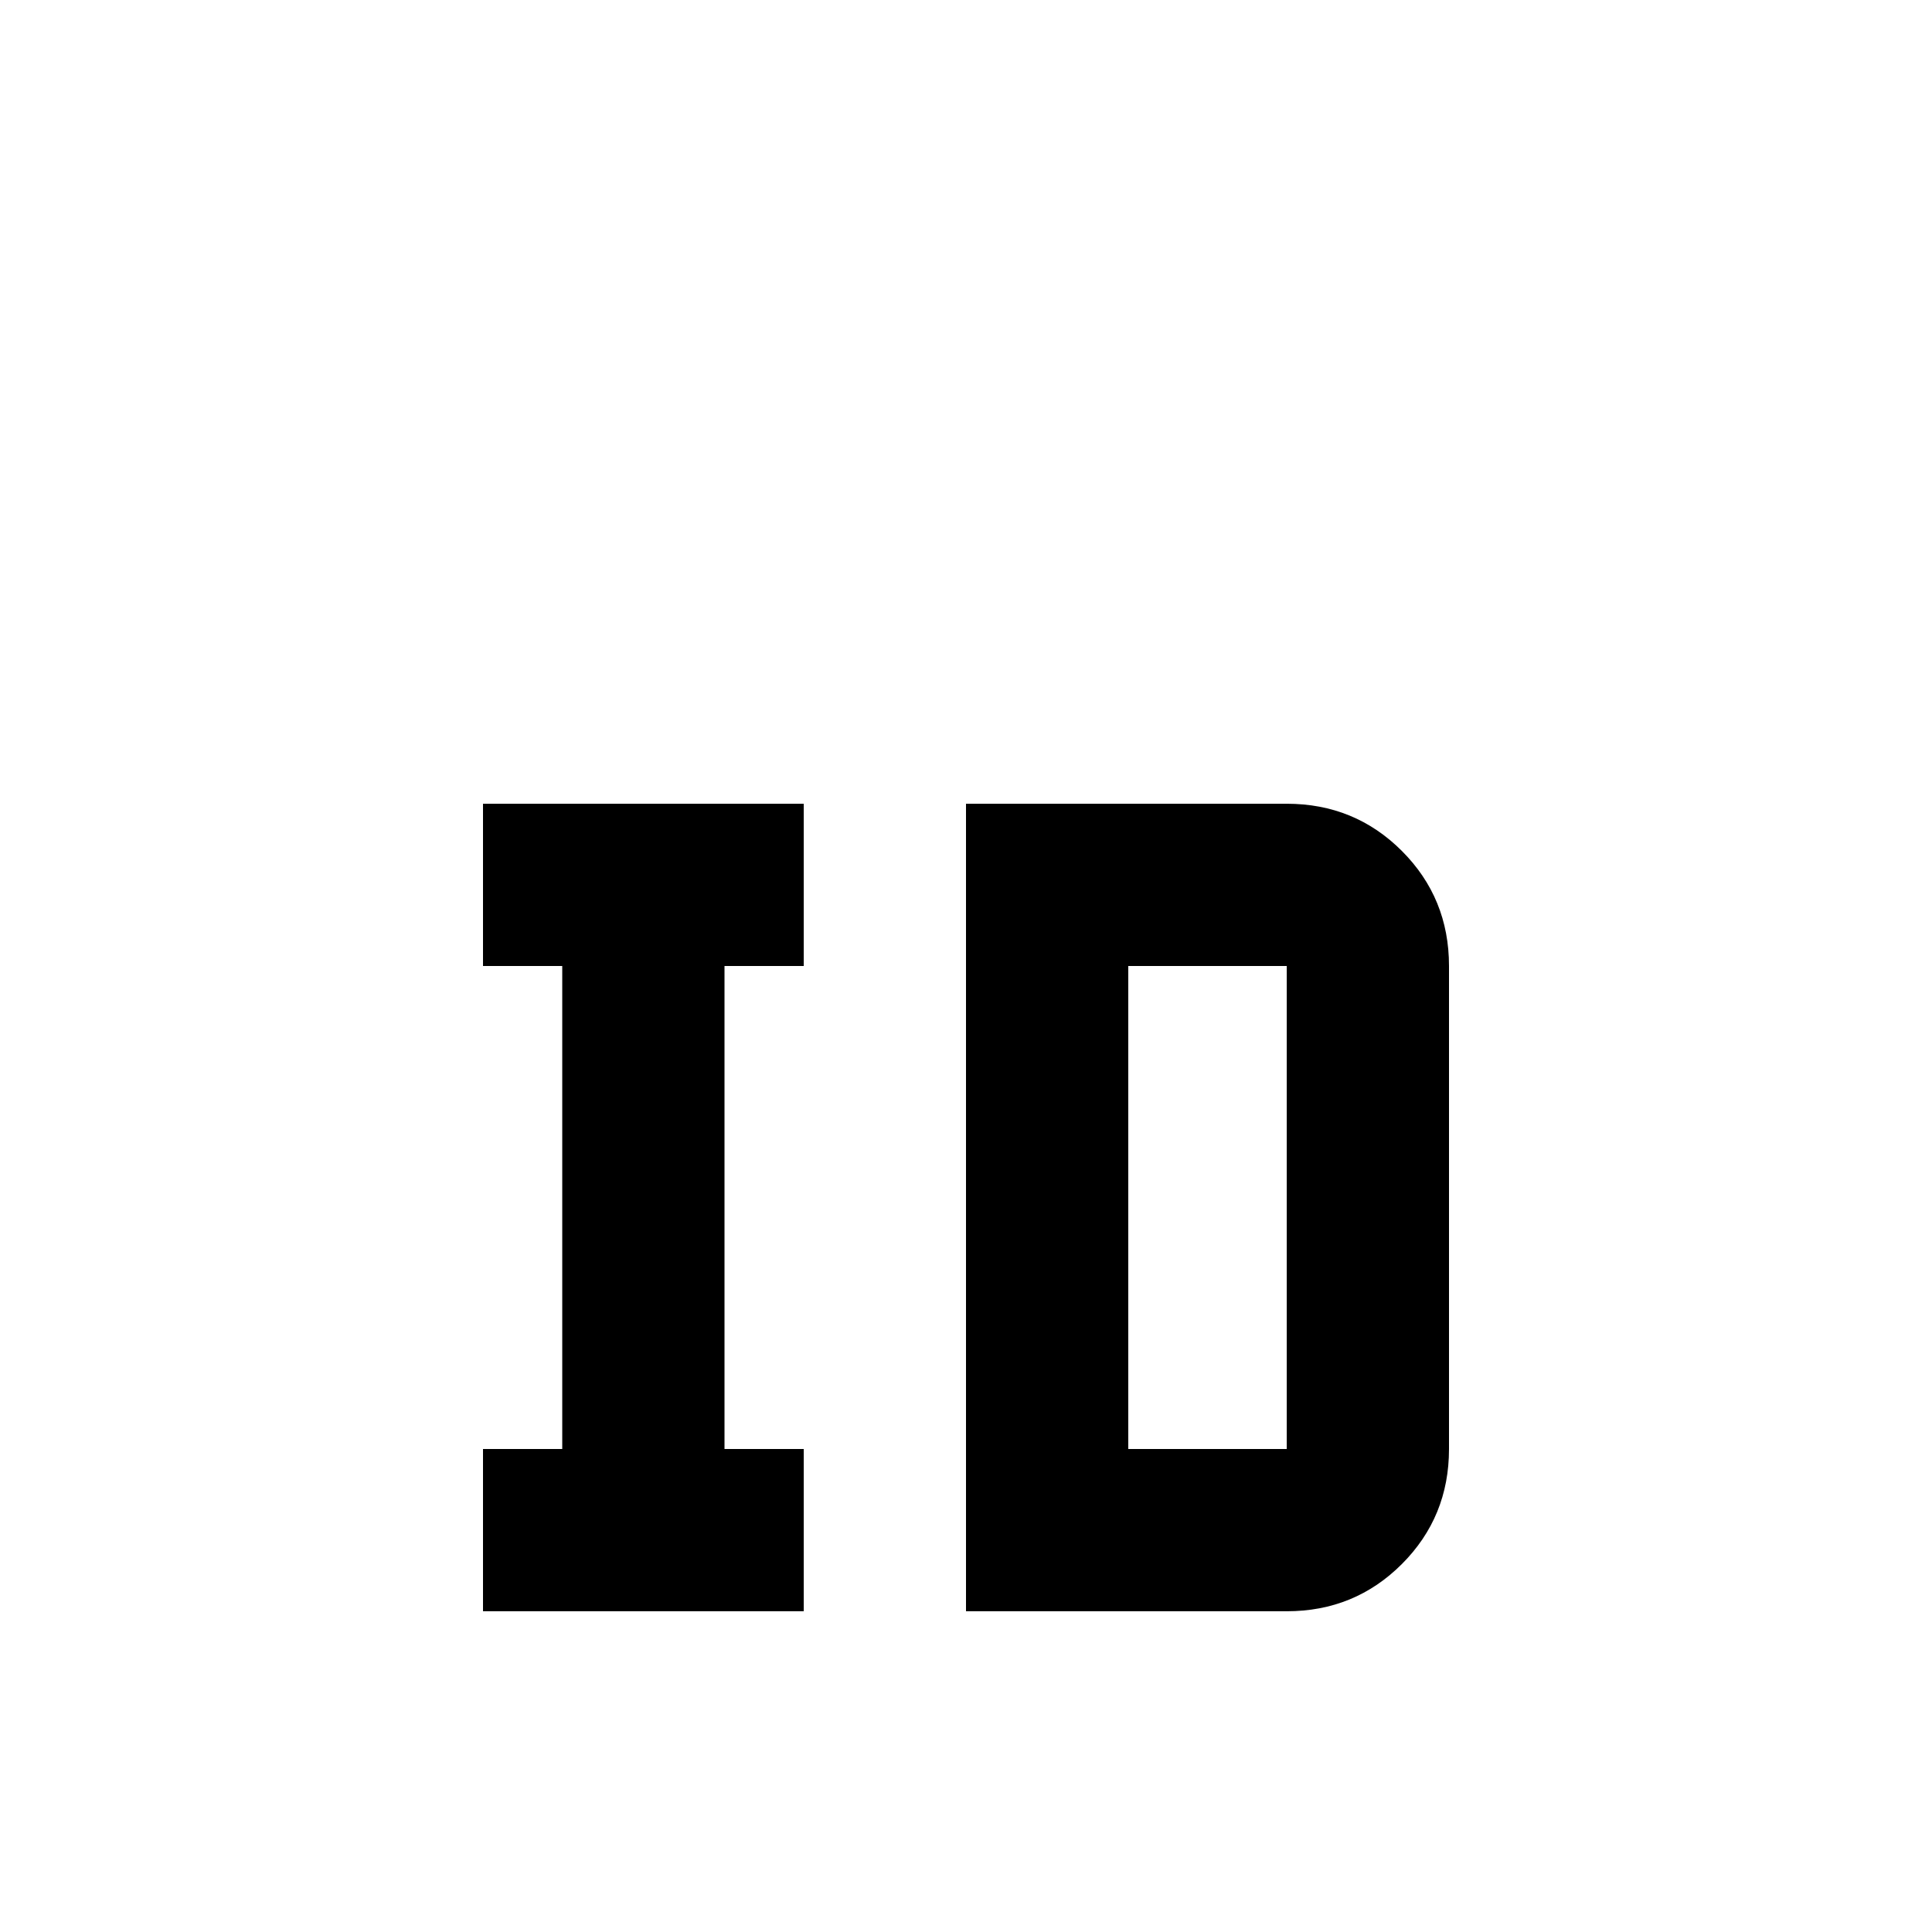 <svg xmlns="http://www.w3.org/2000/svg" viewBox="0 -512 512 512">
	<path fill="#000000" d="M213 -299V-256H192V-128H213V-85H128V-128H149V-256H128V-299ZM341 -299Q359 -299 371.5 -286.5Q384 -274 384 -256V-128Q384 -110 371.5 -97.5Q359 -85 341 -85H256V-299ZM341 -256H299V-128H341Z"/>
</svg>